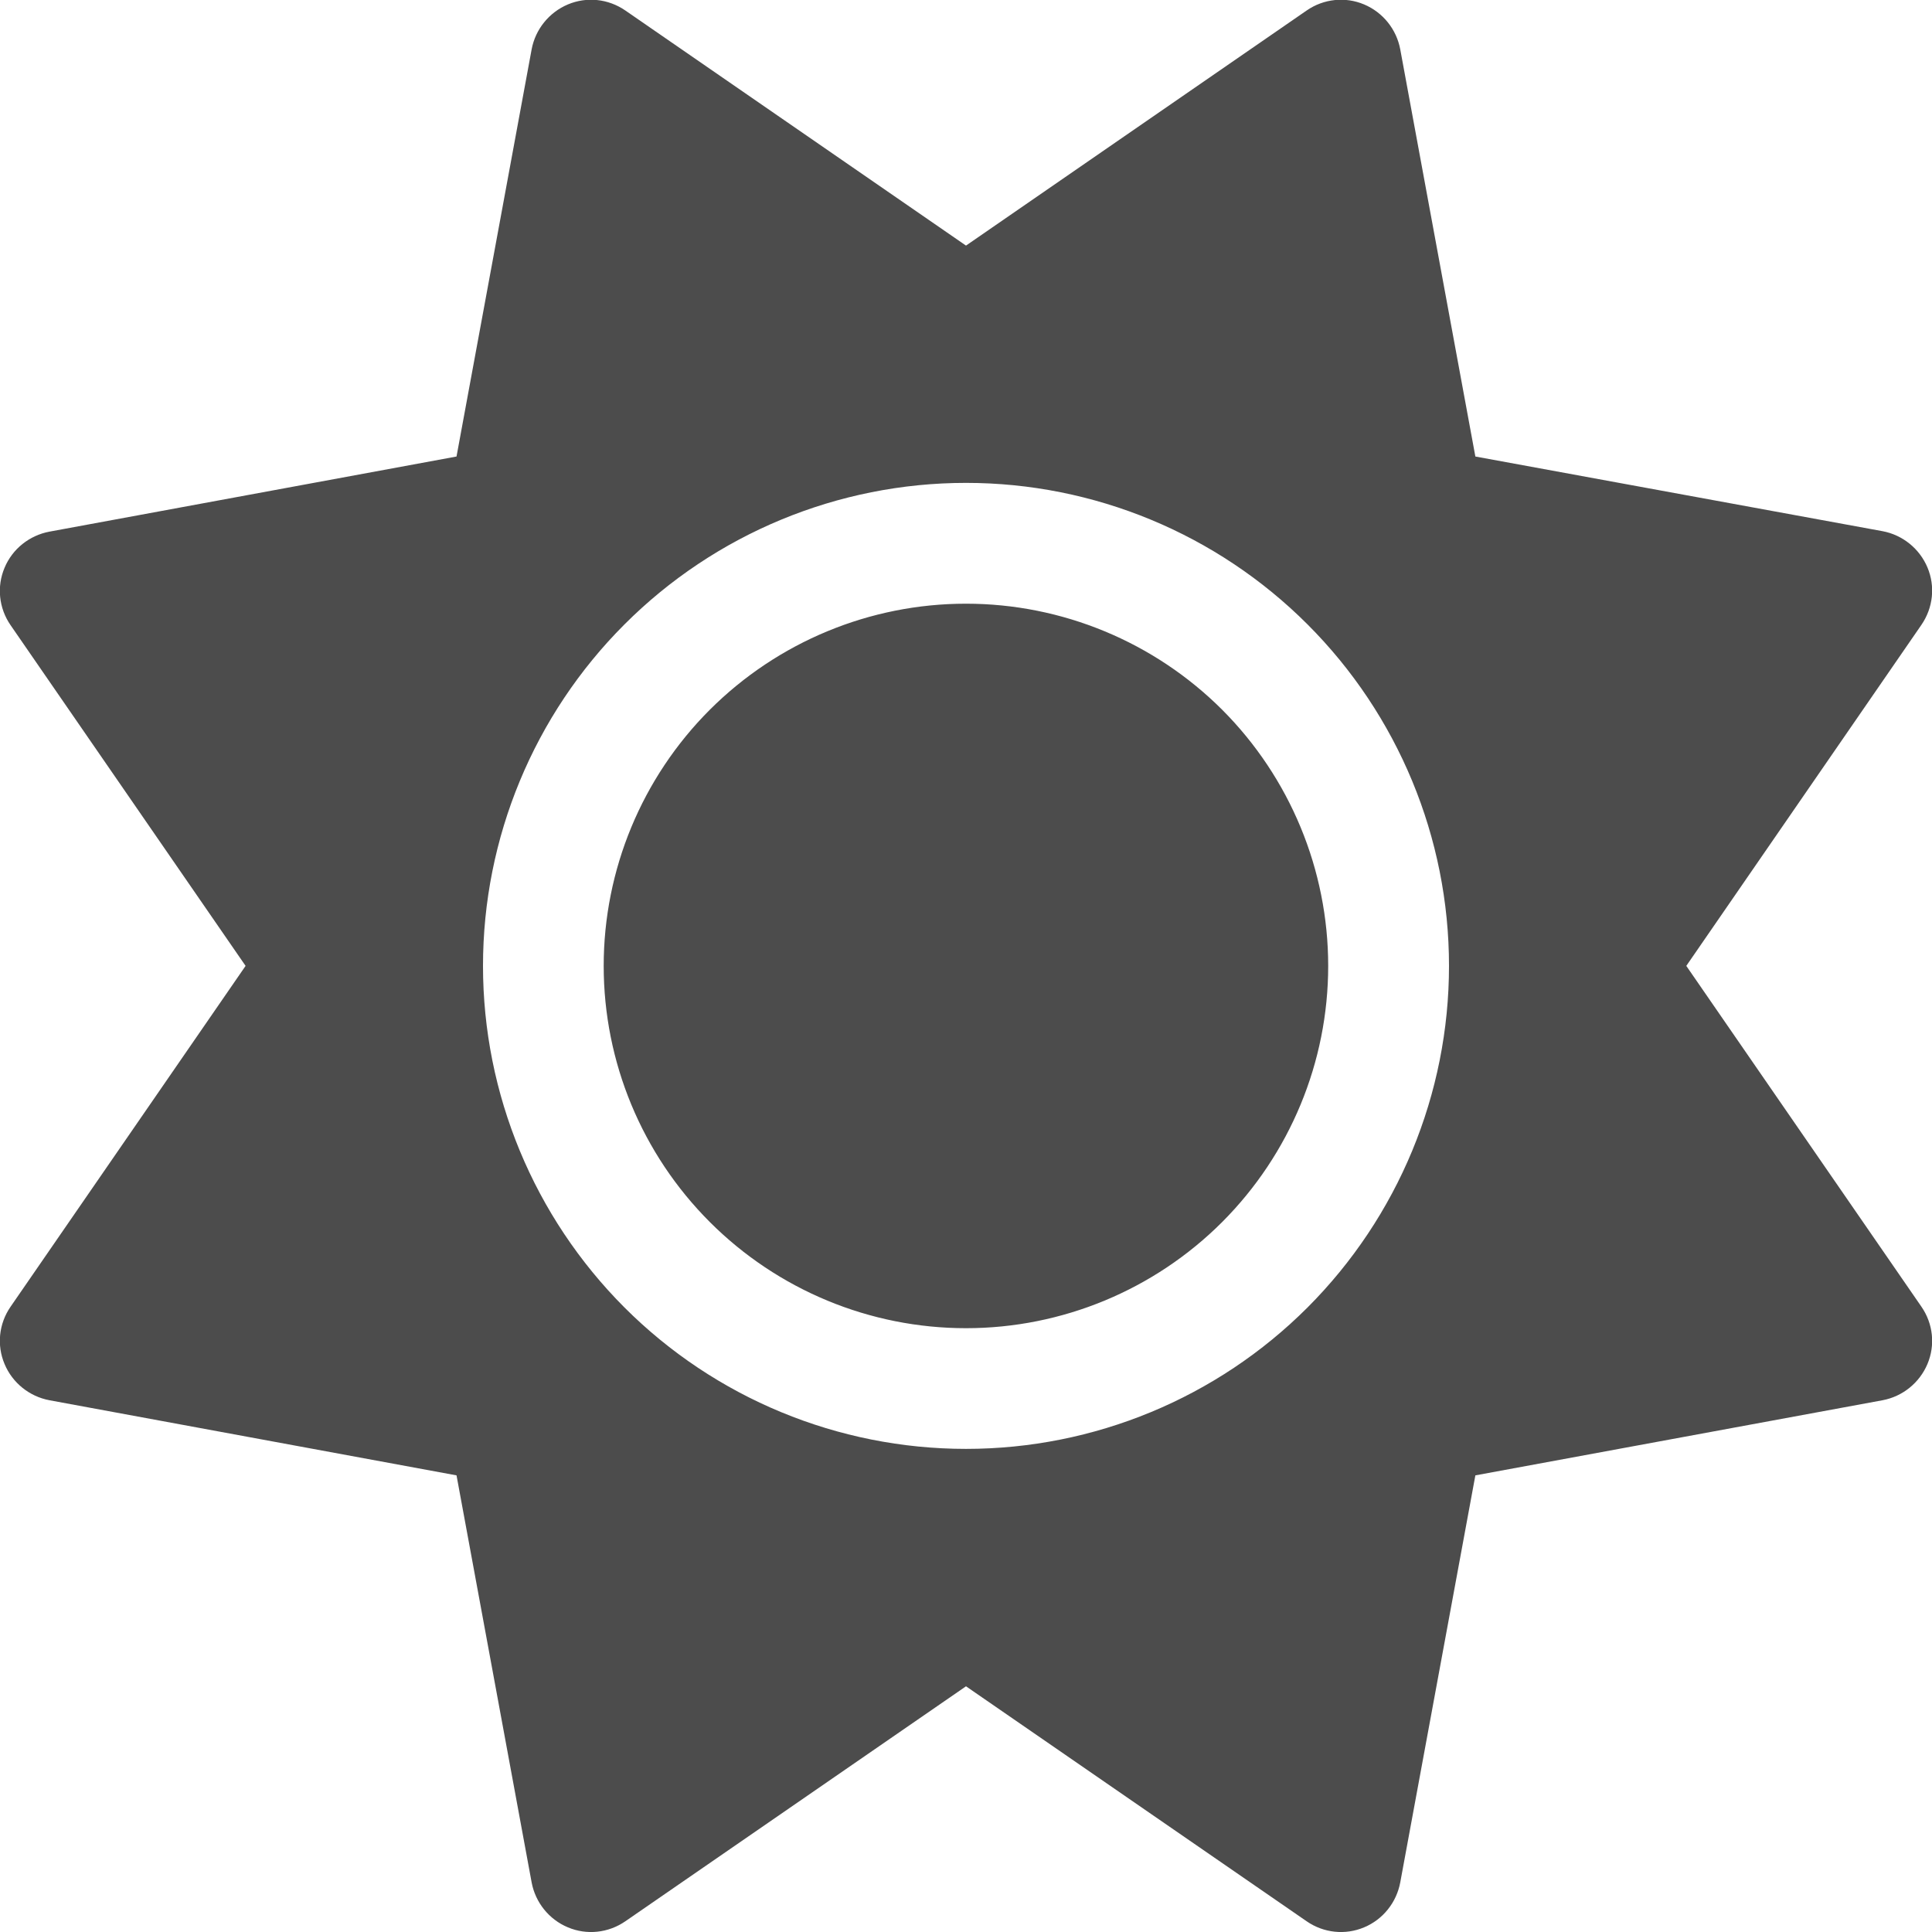<svg width="17" height="17" viewBox="0 0 17 17" fill="none" xmlns="http://www.w3.org/2000/svg">
<g clip-path="url(#clip0_150_183)">
<path d="M12.003 0.039C12.169 0.109 12.288 0.258 12.321 0.434L12.982 4.017L16.565 4.674C16.741 4.707 16.89 4.827 16.96 4.993C17.03 5.159 17.01 5.348 16.907 5.498L14.838 8.499L16.907 11.498C17.01 11.647 17.03 11.836 16.96 12.002C16.89 12.168 16.741 12.288 16.565 12.321L12.982 12.982L12.321 16.564C12.288 16.74 12.169 16.89 12.003 16.959C11.837 17.029 11.647 17.009 11.498 16.906L8.5 14.838L5.502 16.906C5.352 17.009 5.163 17.029 4.997 16.959C4.831 16.89 4.711 16.74 4.678 16.564L4.017 12.982L0.435 12.321C0.259 12.288 0.109 12.168 0.04 12.002C-0.03 11.836 -0.01 11.647 0.093 11.498L2.161 8.499L0.093 5.501C-0.01 5.352 -0.03 5.162 0.04 4.996C0.109 4.83 0.259 4.711 0.435 4.678L4.017 4.017L4.678 0.434C4.711 0.258 4.831 0.109 4.997 0.039C5.163 -0.031 5.352 -0.011 5.502 0.092L8.5 2.161L11.498 0.092C11.647 -0.011 11.837 -0.031 12.003 0.039ZM5.312 8.499C5.312 7.654 5.648 6.843 6.246 6.245C6.844 5.648 7.654 5.312 8.5 5.312C9.345 5.312 10.156 5.648 10.754 6.245C11.351 6.843 11.687 7.654 11.687 8.499C11.687 9.345 11.351 10.155 10.754 10.753C10.156 11.351 9.345 11.687 8.5 11.687C7.654 11.687 6.844 11.351 6.246 10.753C5.648 10.155 5.312 9.345 5.312 8.499ZM12.75 8.499C12.75 7.372 12.302 6.291 11.505 5.494C10.708 4.697 9.627 4.249 8.5 4.249C7.373 4.249 6.292 4.697 5.495 5.494C4.698 6.291 4.25 7.372 4.25 8.499C4.25 9.626 4.698 10.707 5.495 11.505C6.292 12.302 7.373 12.749 8.5 12.749C9.627 12.749 10.708 12.302 11.505 11.505C12.302 10.707 12.75 9.626 12.75 8.499Z" fill="black" fill-opacity="0.7"/>
</g>
<defs>
<clipPath id="clip0_150_183">
<rect width="17" height="17" fill="white"/>
</clipPath>
</defs>
</svg>
